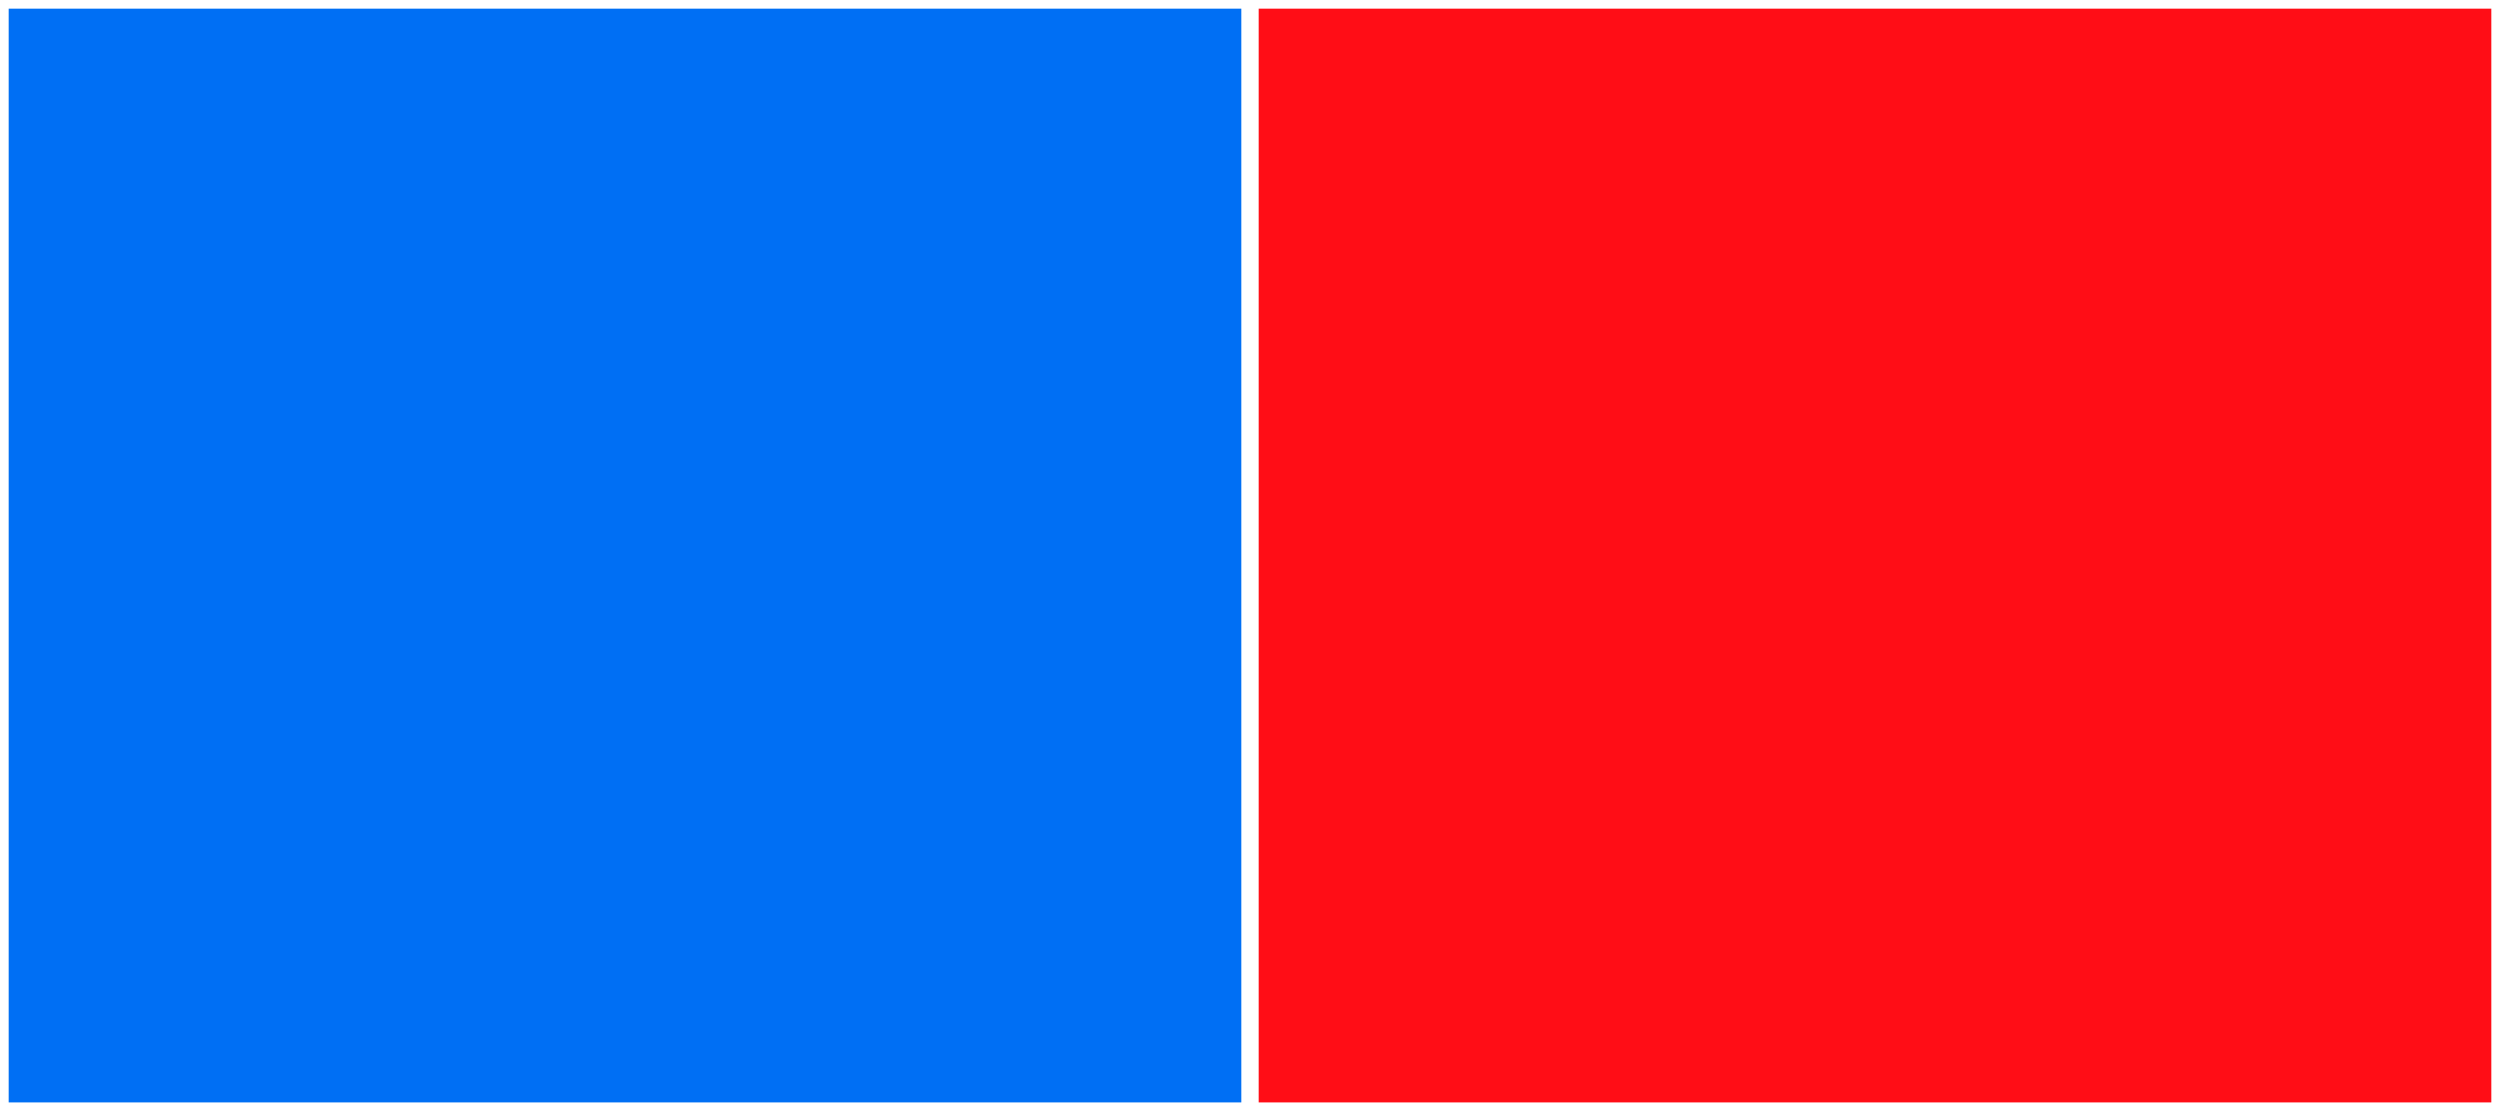 <?xml version="1.0" encoding="UTF-8" standalone="no"?>
<!-- Created with Inkscape (http://www.inkscape.org/) -->

<svg
   xmlns:dc="http://purl.org/dc/elements/1.1/"
   xmlns:cc="http://creativecommons.org/ns#"
   xmlns:rdf="http://www.w3.org/1999/02/22-rdf-syntax-ns#"
   xmlns:svg="http://www.w3.org/2000/svg"
   xmlns="http://www.w3.org/2000/svg"
   xmlns:sodipodi="http://sodipodi.sourceforge.net/DTD/sodipodi-0.dtd"
   xmlns:inkscape="http://www.inkscape.org/namespaces/inkscape"
   width="144"
   height="64"
   viewBox="0 0 144 64"
   id="svg2"
   version="1.1"
   inkscape:version="0.91 r13725"
   sodipodi:docname="tiles.svg"
   inkscape:export-filename="/home/mounir/Documents/Projects/Salpakan/assets/tiles.png"
   inkscape:export-xdpi="89"
   inkscape:export-ydpi="89">
  <defs
     id="defs4" />
  <sodipodi:namedview
     id="base"
     pagecolor="#ffffff"
     bordercolor="#666666"
     borderopacity="1.0"
     inkscape:pageopacity="0.0"
     inkscape:pageshadow="2"
     inkscape:zoom="5.6"
     inkscape:cx="79.371148"
     inkscape:cy="19.245775"
     inkscape:document-units="px"
     inkscape:current-layer="layer1"
     showgrid="false"
     inkscape:window-width="1317"
     inkscape:window-height="744"
     inkscape:window-x="49"
     inkscape:window-y="24"
     inkscape:window-maximized="1"
     fit-margin-top="0"
     fit-margin-left="0"
     fit-margin-right="0"
     fit-margin-bottom="0"
     units="px" />
  <g
     inkscape:label="Layer 1"
     inkscape:groupmode="layer"
     id="layer1"
     transform="translate(-25.042,-113.227)">
    <rect
       style="opacity:1;fill:#006ff4;fill-opacity:1;fill-rule:evenodd;stroke:#000000;stroke-width:1;stroke-miterlimit:4;stroke-dasharray:none;stroke-dashoffset:0;stroke-opacity:0"
       id="rect4136"
       width="71"
       height="63"
       x="25.542"
       y="113.726" />
    <rect
       style="opacity:1;fill:#ff0d16;fill-opacity:1;fill-rule:evenodd;stroke:#000000;stroke-width:1;stroke-miterlimit:4;stroke-dasharray:none;stroke-dashoffset:0;stroke-opacity:0"
       id="rect4136-5"
       width="71"
       height="63"
       x="97.542"
       y="113.726" />
  </g>
</svg>

